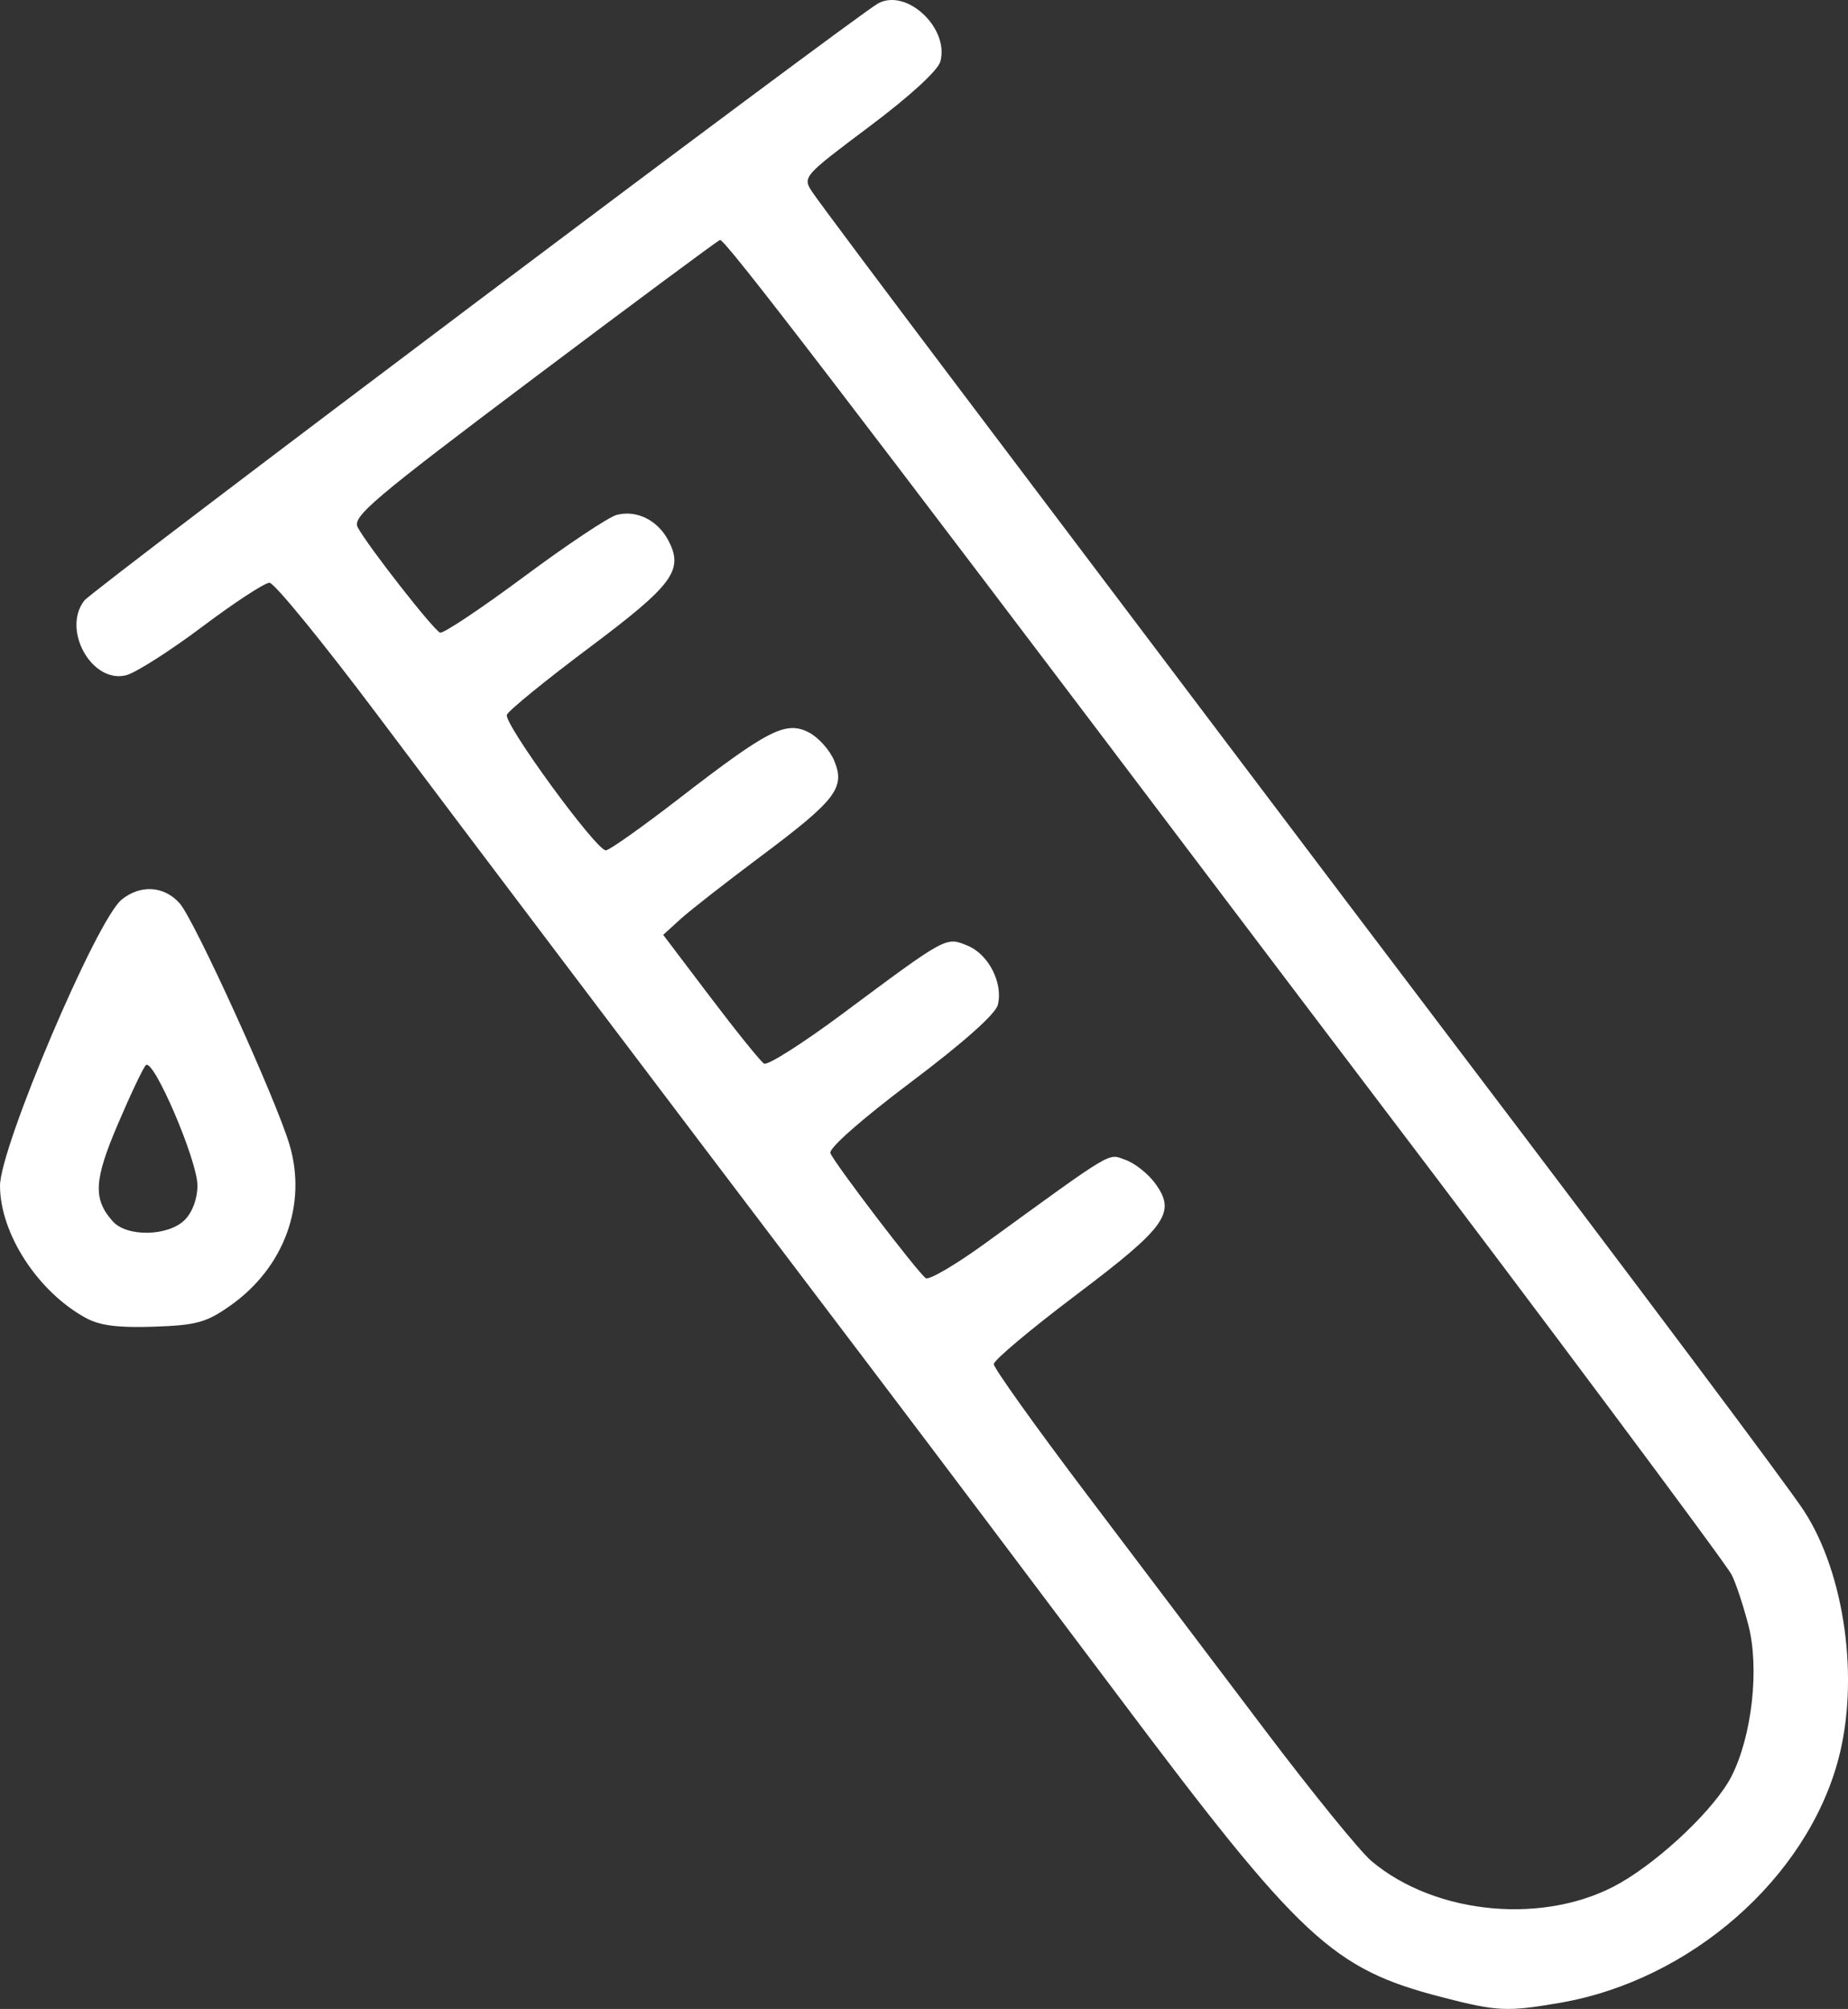 <?xml version="1.0" encoding="UTF-8" standalone="no"?><!-- Generator: Gravit.io --><svg xmlns="http://www.w3.org/2000/svg" xmlns:xlink="http://www.w3.org/1999/xlink" style="isolation:isolate" viewBox="1446.487 1054.913 50 54.339" width="50pt" height="54.339pt"><rect x="1446.487" y="1054.913" width="50" height="54.339" fill="#333333" stroke="none"/><defs><clipPath id="_clipPath_W5WA6etFTaIqmVKTn4pXWtfSEbuFcPCj"><rect x="1446.487" y="1054.913" width="50" height="54.339"/></clipPath></defs><g clip-path="url(#_clipPath_W5WA6etFTaIqmVKTn4pXWtfSEbuFcPCj)"><path d=" M 1485.507 1108.935 C 1482.531 1108.166 1481.693 1107.385 1476.714 1100.749 C 1474.651 1098.001 1471.679 1094.057 1470.109 1091.985 C 1463.584 1083.379 1459.231 1077.622 1456.699 1074.251 C 1455.222 1072.284 1453.908 1070.675 1453.778 1070.675 C 1453.65 1070.675 1452.828 1071.212 1451.954 1071.869 C 1451.079 1072.525 1450.154 1073.114 1449.898 1073.178 C 1448.97 1073.408 1448.153 1071.943 1448.77 1071.155 C 1449.008 1070.851 1469.671 1055.312 1470.249 1055.003 C 1471.017 1054.592 1472.17 1055.668 1471.931 1056.573 C 1471.867 1056.817 1471.113 1057.508 1470.01 1058.335 C 1468.216 1059.68 1468.198 1059.7 1468.462 1060.104 C 1468.609 1060.328 1470.414 1062.741 1472.472 1065.466 C 1474.531 1068.19 1477.825 1072.552 1479.791 1075.158 C 1481.758 1077.764 1484.397 1081.253 1485.656 1082.912 C 1490.851 1089.758 1494.857 1095.105 1495.297 1095.781 C 1496.404 1097.485 1496.799 1100.344 1496.226 1102.499 C 1495.366 1105.726 1492.222 1108.477 1488.697 1109.085 C 1487.26 1109.333 1486.997 1109.32 1485.507 1108.935 L 1485.507 1108.935 Z  M 1490.328 1105.842 C 1491.459 1105.192 1492.903 1103.807 1493.334 1102.961 C 1493.891 1101.866 1494.095 1100.036 1493.791 1098.866 C 1493.649 1098.322 1493.445 1097.709 1493.337 1097.504 C 1493.158 1097.166 1487.888 1090.105 1483.731 1084.635 C 1482.831 1083.45 1481.01 1081.046 1479.684 1079.292 C 1469.169 1065.382 1466.083 1061.357 1465.967 1061.403 C 1465.893 1061.431 1463.618 1063.119 1460.912 1065.153 C 1456.561 1068.425 1456.012 1068.89 1456.166 1069.178 C 1456.434 1069.679 1458.22 1071.961 1458.394 1072.025 C 1458.479 1072.056 1459.5 1071.376 1460.661 1070.514 C 1461.822 1069.651 1462.953 1068.898 1463.173 1068.84 C 1463.706 1068.701 1464.274 1068.978 1464.563 1069.519 C 1464.997 1070.331 1464.71 1070.722 1462.435 1072.427 C 1461.253 1073.312 1460.248 1074.13 1460.201 1074.246 C 1460.107 1074.478 1462.615 1077.914 1462.879 1077.914 C 1462.971 1077.914 1463.865 1077.28 1464.868 1076.506 C 1467.278 1074.645 1467.752 1074.404 1468.372 1074.724 C 1468.631 1074.858 1468.94 1075.203 1469.059 1075.492 C 1469.362 1076.224 1469.107 1076.553 1467.053 1078.089 C 1466.121 1078.786 1465.149 1079.545 1464.894 1079.777 L 1464.431 1080.199 L 1465.71 1081.888 C 1466.414 1082.817 1467.066 1083.625 1467.159 1083.682 C 1467.253 1083.74 1468.204 1083.136 1469.273 1082.341 C 1472.12 1080.223 1472.076 1080.248 1472.669 1080.493 C 1473.236 1080.728 1473.632 1081.505 1473.484 1082.094 C 1473.422 1082.342 1472.543 1083.123 1471.128 1084.187 C 1469.797 1085.189 1468.905 1085.974 1468.954 1086.103 C 1469.057 1086.371 1471.317 1089.333 1471.535 1089.485 C 1471.622 1089.545 1472.35 1089.119 1473.151 1088.537 C 1476.678 1085.977 1476.452 1086.112 1476.937 1086.285 C 1477.184 1086.373 1477.54 1086.651 1477.728 1086.904 C 1478.326 1087.707 1478.064 1088.082 1475.614 1089.93 C 1474.385 1090.857 1473.377 1091.702 1473.375 1091.809 C 1473.373 1091.915 1474.508 1093.505 1475.898 1095.342 C 1477.287 1097.179 1479.46 1100.053 1480.728 1101.729 C 1481.996 1103.406 1483.283 1104.988 1483.588 1105.247 C 1485.337 1106.724 1488.334 1106.989 1490.328 1105.842 L 1490.328 1105.842 Z  M 1448.812 1090.563 C 1447.514 1089.856 1446.491 1088.284 1446.487 1086.988 C 1446.487 1085.947 1449.093 1079.809 1449.775 1079.249 C 1450.284 1078.833 1450.926 1078.872 1451.348 1079.346 C 1451.746 1079.793 1453.949 1084.631 1454.319 1085.871 C 1454.803 1087.494 1454.175 1089.205 1452.715 1090.23 C 1452.068 1090.685 1451.804 1090.758 1450.651 1090.798 C 1449.686 1090.831 1449.19 1090.768 1448.812 1090.563 L 1448.812 1090.563 Z  M 1451.484 1087.91 C 1451.695 1087.7 1451.829 1087.335 1451.829 1086.976 C 1451.829 1086.301 1450.635 1083.519 1450.433 1083.724 C 1450.359 1083.798 1450.018 1084.516 1449.676 1085.319 C 1449.025 1086.841 1449 1087.351 1449.543 1087.953 C 1449.925 1088.377 1451.042 1088.353 1451.485 1087.91 L 1451.484 1087.91 Z " fill="rgb(255,255,255)"/></g></svg>